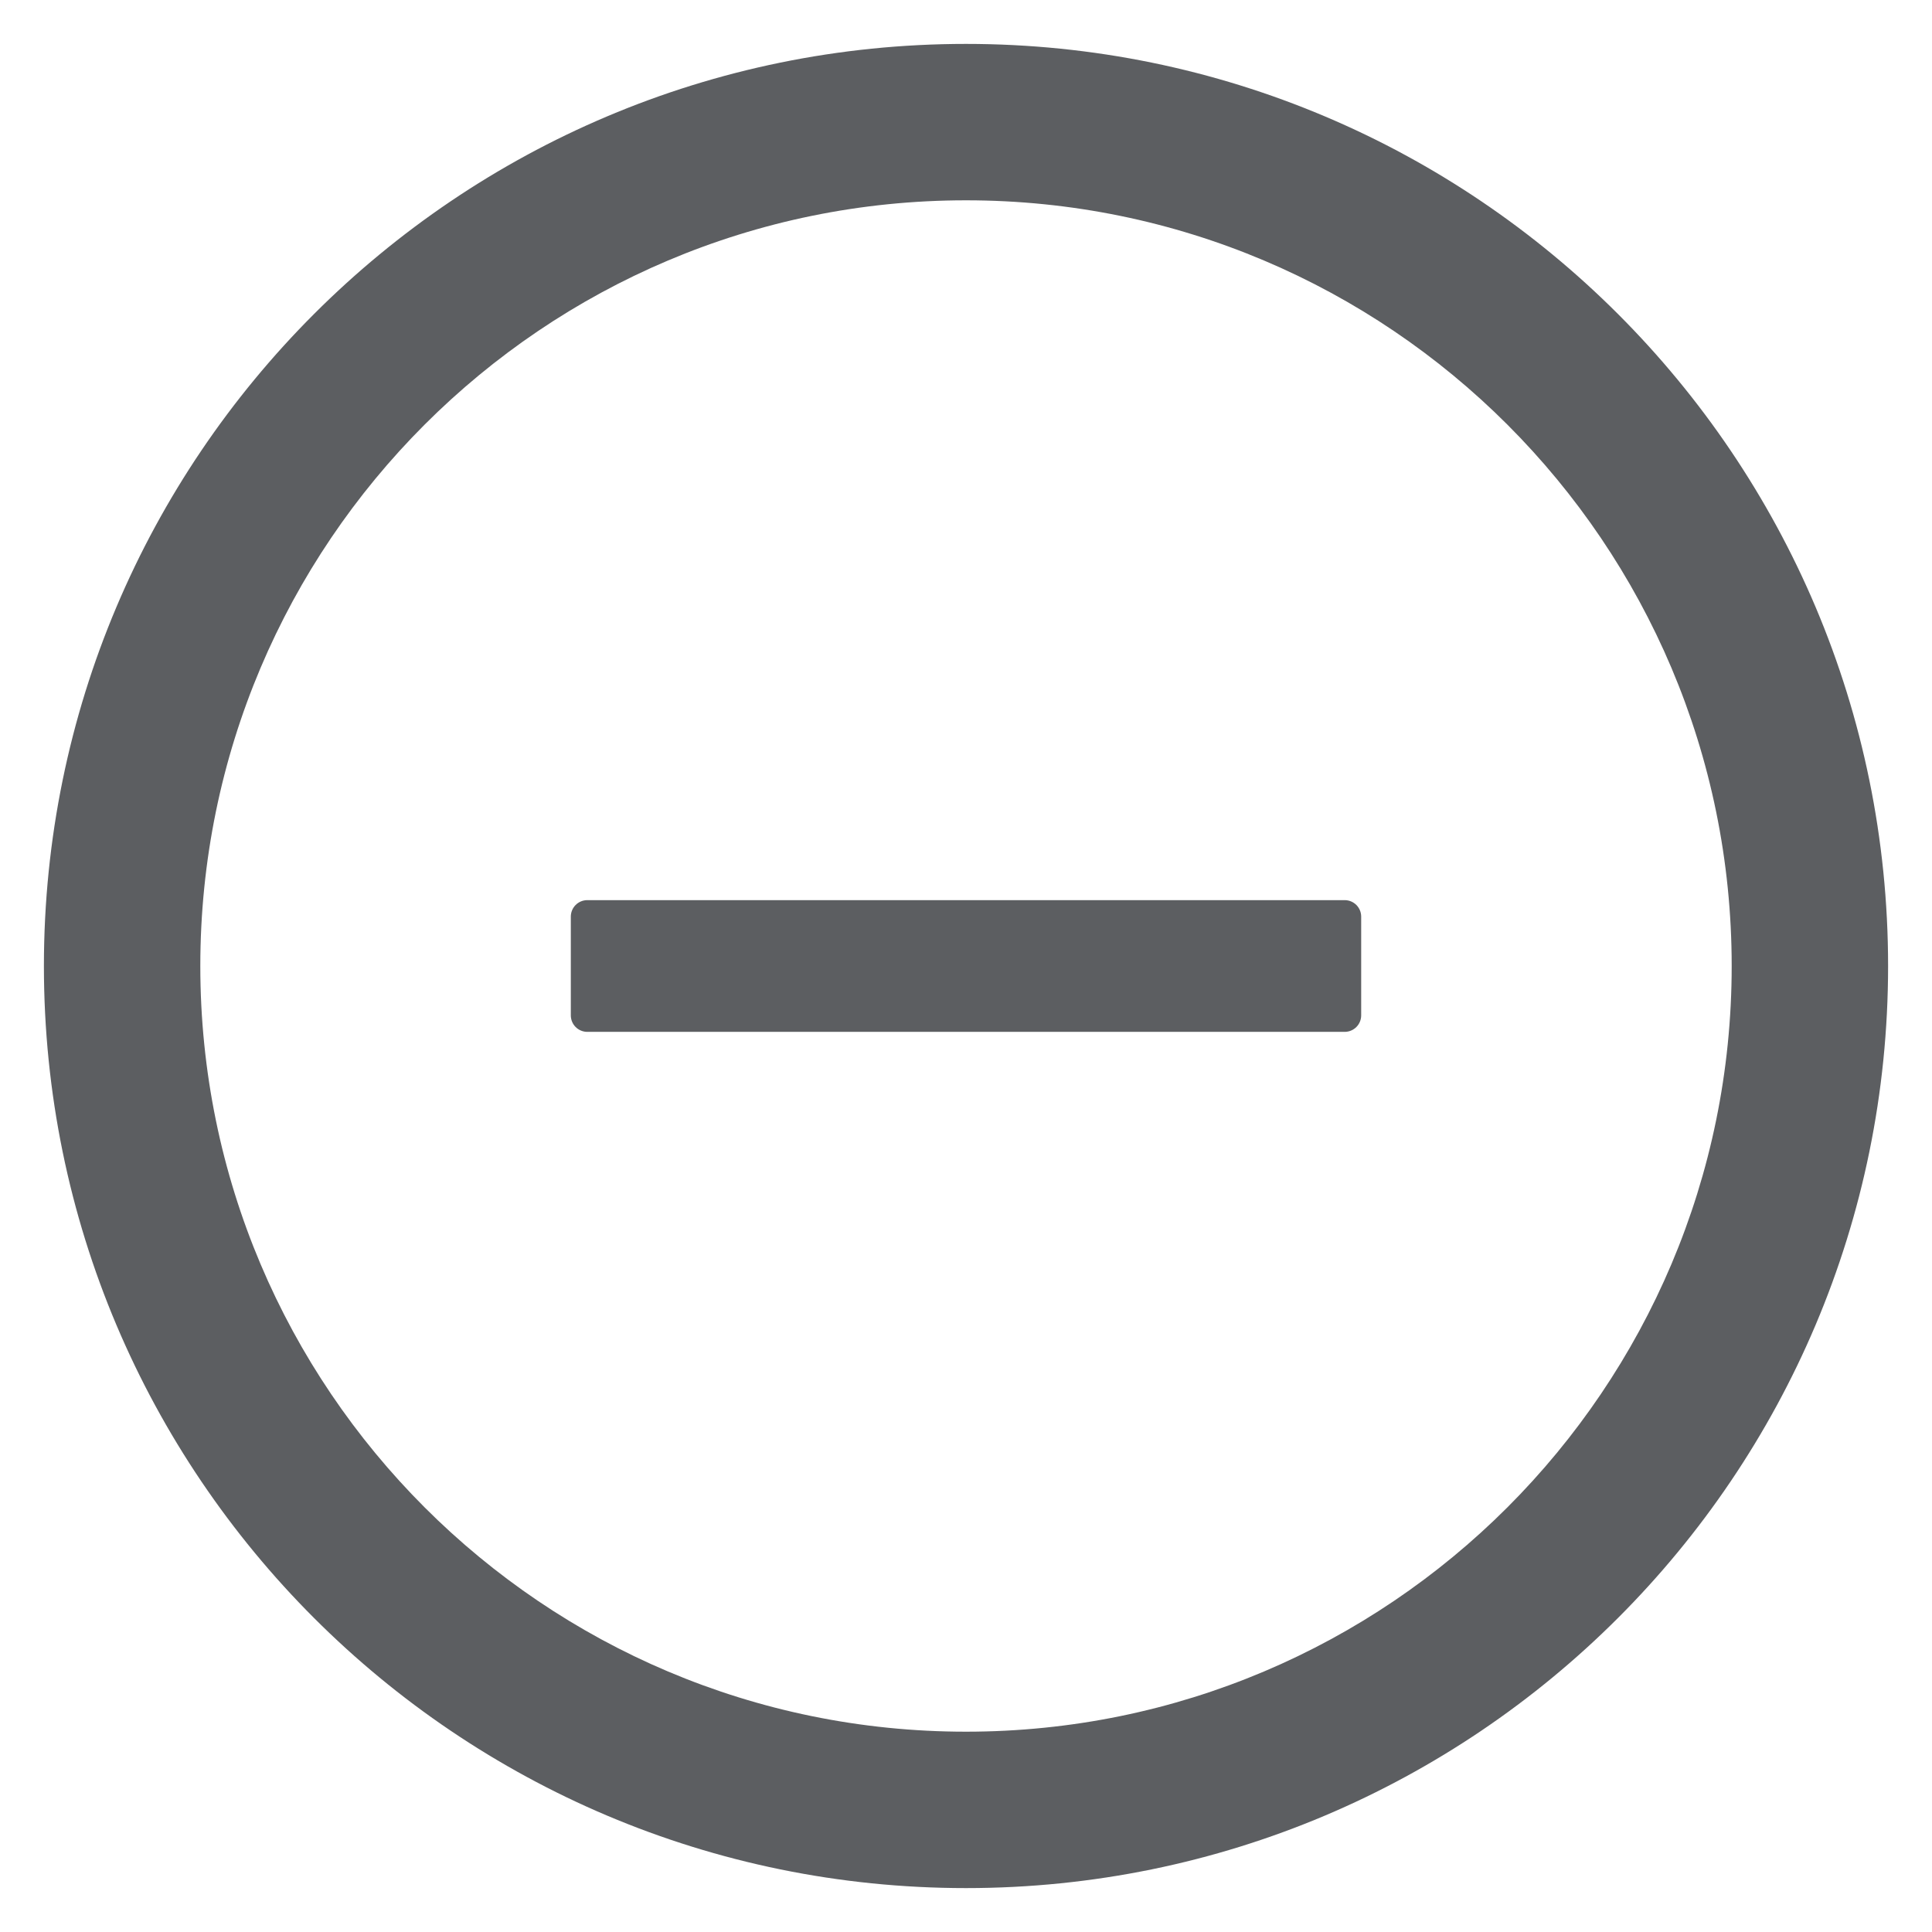 <svg width="22" height="22" viewBox="0 0 22 22" fill="none" xmlns="http://www.w3.org/2000/svg">
<path d="M15.312 10.25H6.688C6.584 10.25 6.5 10.334 6.5 10.438V11.562C6.5 11.666 6.584 11.75 6.688 11.75H15.312C15.416 11.75 15.5 11.666 15.5 11.562V10.438C15.5 10.334 15.416 10.25 15.312 10.25Z" fill="#5C5E61"/>
<path d="M11 0.5C5.202 0.5 0.5 5.202 0.5 11C0.5 16.798 5.202 21.5 11 21.5C16.798 21.5 21.5 16.798 21.5 11C21.5 5.202 16.798 0.5 11 0.5ZM11 19.719C6.186 19.719 2.281 15.814 2.281 11C2.281 6.186 6.186 2.281 11 2.281C15.814 2.281 19.719 6.186 19.719 11C19.719 15.814 15.814 19.719 11 19.719Z" fill="#5C5E61"/>
</svg>
